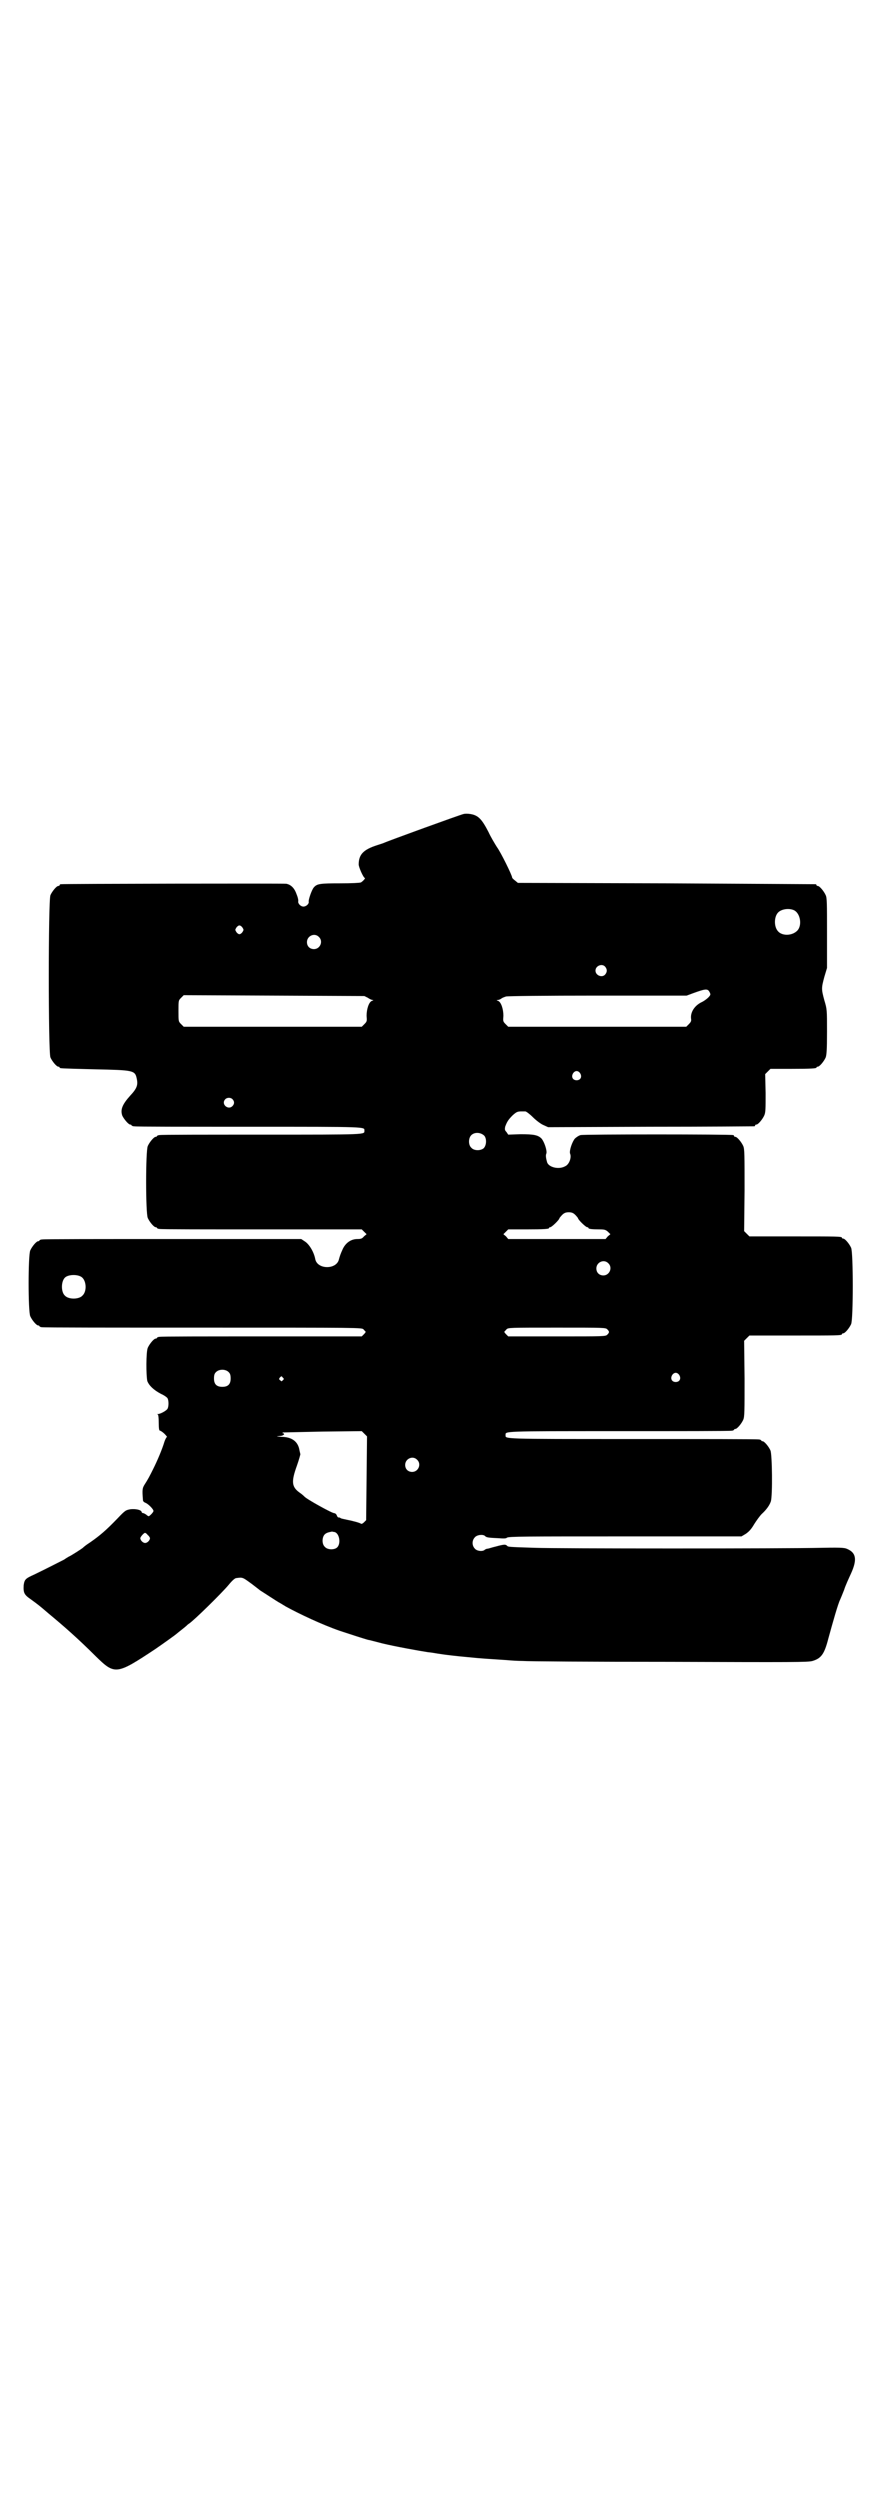 <?xml version="1.0" standalone="no"?>
<!DOCTYPE svg PUBLIC "-//W3C//DTD SVG 20010904//EN"
 "http://www.w3.org/TR/2001/REC-SVG-20010904/DTD/svg10.dtd">
<svg version="1.0" xmlns="http://www.w3.org/2000/svg"
 width="1000pt" height="2850pt" viewBox="0 0 1000 2850"
 preserveAspectRatio="xMidYMid meet">
<g transform="translate(0,2850) scale(0.5,-0.5)"
fill="#000000" stroke="none">
<path d="M1057 3844 c-6 -1 -174 -62 -182 -66 -2 -1 -9 -3 -15 -5 -31 -10 -42
-21 -42 -44 0 -6 10 -29 14 -31 2 0 -4 -7 -9 -10 -3 -1 -20 -2 -48 -2 -45 0
-52 -1 -59 -9 -5 -5 -13 -29 -12 -33 1 -5 -6 -11 -12 -11 -6 0 -12 6 -12 11 1
3 -1 11 -4 18 -5 14 -13 21 -23 23 -6 1 -510 0 -514 -1 -2 0 -3 -1 -3 -2 0 -1
-1 -2 -3 -2 -4 0 -14 -12 -18 -21 -5 -12 -5 -358 0 -370 4 -9 14 -21 18 -21 2
0 3 -1 3 -2 0 -2 0 -2 79 -4 90 -2 93 -2 97 -22 3 -14 0 -22 -15 -38 -18 -20
-23 -32 -18 -46 4 -8 14 -20 18 -20 2 0 3 -1 3 -2 0 0 2 -2 6 -2 3 -1 121 -1
262 -1 274 0 263 0 263 -9 0 -9 9 -9 -234 -9 -125 0 -230 0 -233 -1 -4 0 -6
-2 -6 -2 0 -1 -1 -2 -3 -2 -4 0 -14 -12 -18 -21 -5 -11 -5 -153 0 -164 4 -9
14 -21 18 -21 2 0 3 -1 3 -2 0 0 2 -2 6 -2 3 -1 108 -1 233 -1 l228 0 5 -5 6
-6 -6 -5 c-4 -5 -7 -6 -15 -6 -14 0 -26 -8 -33 -22 -6 -13 -7 -17 -9 -24 -5
-24 -49 -24 -54 0 -3 16 -13 33 -23 40 l-9 6 -293 0 c-161 0 -295 0 -298 -1
-4 0 -6 -2 -6 -2 0 -1 -1 -2 -3 -2 -4 0 -14 -12 -18 -21 -5 -11 -5 -139 0
-150 4 -9 14 -21 18 -21 2 0 3 -1 3 -2 0 0 2 -2 5 -2 4 -1 169 -1 368 -1 362
0 362 0 366 -4 2 -2 4 -5 5 -5 0 -1 -1 -3 -4 -6 l-5 -5 -228 0 c-125 0 -230 0
-233 -1 -4 0 -6 -2 -6 -2 0 -1 -1 -2 -3 -2 -4 0 -14 -12 -18 -21 -4 -9 -4 -63
-1 -76 4 -10 14 -20 31 -29 7 -3 14 -8 15 -10 3 -5 3 -19 0 -24 -2 -4 -16 -12
-22 -12 -2 0 -2 -1 0 -1 1 -1 2 -7 2 -19 0 -14 1 -18 3 -18 1 0 6 -3 10 -7 4
-4 6 -7 6 -7 -1 0 -4 -5 -6 -11 -5 -17 -16 -43 -26 -63 -8 -16 -11 -22 -20
-36 -4 -7 -5 -10 -3 -34 0 -3 2 -5 7 -7 6 -3 17 -14 17 -18 0 -3 -9 -12 -11
-12 -1 0 -4 2 -6 4 -2 1 -5 3 -6 3 -2 0 -4 1 -4 3 -2 5 -14 7 -25 6 -11 -2
-12 -2 -30 -21 -26 -27 -40 -39 -63 -55 -8 -5 -14 -10 -15 -11 -1 -2 -30 -20
-31 -20 0 0 -6 -3 -13 -8 -14 -7 -39 -20 -68 -34 -20 -9 -22 -11 -24 -24 -1
-18 1 -22 17 -33 15 -11 18 -13 40 -32 35 -29 68 -58 107 -97 44 -43 47 -43
136 16 16 11 47 33 50 36 1 1 5 4 10 8 5 4 10 8 11 9 1 1 4 4 6 5 12 8 74 69
90 88 9 11 15 16 18 16 15 2 14 2 36 -14 9 -7 17 -13 18 -14 5 -3 43 -28 44
-28 0 0 7 -4 15 -9 31 -17 82 -41 122 -55 21 -7 58 -19 66 -21 2 0 16 -4 32
-8 29 -7 84 -17 104 -20 11 -1 13 -2 34 -5 7 -1 31 -4 54 -6 39 -4 48 -4 91
-7 10 -1 27 -2 37 -2 10 -1 161 -2 335 -2 282 -1 316 -1 326 2 20 6 27 16 36
51 11 40 22 79 27 89 1 2 5 12 9 22 3 10 11 27 16 38 13 29 12 45 -6 54 -8 4
-10 5 -60 4 -86 -2 -605 -2 -656 0 -62 2 -60 2 -63 5 -3 3 -7 3 -25 -2 -9 -2
-17 -5 -19 -5 -2 0 -4 -1 -6 -2 -4 -5 -18 -4 -23 2 -7 7 -7 19 0 26 5 6 19 7
23 3 3 -3 5 -4 29 -5 14 -1 19 -1 21 1 3 3 45 3 269 3 l266 0 10 6 c7 5 12 10
19 22 5 8 13 19 17 23 11 10 18 20 21 29 4 14 3 107 -1 116 -4 9 -14 21 -18
21 -2 0 -3 1 -3 2 0 0 -2 2 -5 2 -4 1 -133 1 -289 1 -302 0 -289 0 -289 9 0 9
-11 9 258 9 139 0 254 0 258 1 3 0 5 2 5 2 0 1 1 2 3 2 4 0 14 12 18 21 3 7 3
19 3 94 l-1 86 6 6 6 6 100 0 c99 0 111 0 111 3 0 1 1 2 3 2 4 0 14 12 18 21
5 11 5 163 0 174 -4 9 -14 21 -18 21 -2 0 -3 1 -3 2 0 3 -12 3 -111 3 l-100 0
-6 6 -6 6 1 93 c0 81 0 94 -3 101 -4 9 -14 21 -18 21 -2 0 -3 1 -3 2 0 1 -1 2
-2 2 -8 2 -341 2 -348 0 -4 -1 -10 -5 -13 -8 -6 -7 -13 -27 -11 -34 4 -9 -2
-25 -11 -29 -14 -8 -36 -3 -41 8 -3 10 -4 17 -2 21 2 7 -5 27 -11 34 -8 8 -17
10 -48 10 l-28 -1 -4 6 c-4 4 -4 6 -3 12 4 11 7 16 17 26 9 8 11 9 21 9 2 0 6
0 8 0 2 0 10 -6 17 -13 8 -8 19 -16 24 -18 l11 -5 233 1 c129 0 235 1 237 1 1
0 2 1 2 2 0 1 1 2 3 2 4 0 14 12 18 21 3 7 3 15 3 51 l-1 43 6 6 6 6 47 0 c48
0 58 1 58 3 0 1 1 2 3 2 4 0 14 12 18 21 2 6 3 16 3 59 0 50 0 51 -6 71 -7 26
-7 28 0 54 l6 20 0 79 c0 68 0 81 -3 87 -4 9 -14 21 -18 21 -2 0 -3 1 -3 2 0
1 -1 2 -2 2 -2 0 -155 1 -341 2 l-338 1 -6 5 c-4 3 -7 6 -7 7 0 5 -26 58 -35
70 -5 8 -14 23 -19 34 -15 29 -23 38 -41 41 -6 1 -13 1 -16 0z m753 -219 c16
-7 20 -37 7 -48 -12 -11 -34 -11 -43 0 -9 10 -9 32 0 42 7 8 24 11 36 6z
m-1257 -40 c3 -5 3 -5 0 -10 -2 -3 -5 -5 -7 -5 -2 0 -5 2 -7 5 -3 5 -3 5 0 10
2 3 5 5 7 5 2 0 5 -2 7 -5z m174 -21 c11 -10 3 -28 -11 -28 -9 0 -16 6 -16 16
0 14 17 22 27 12z m653 -68 c5 -6 5 -12 0 -18 -7 -8 -22 -2 -22 9 0 11 15 17
22 9z m237 -56 c2 -3 3 -6 3 -7 0 -4 -9 -12 -18 -17 -18 -8 -28 -24 -26 -39 1
-5 -1 -8 -5 -12 l-6 -6 -203 0 -203 0 -6 6 c-6 6 -6 7 -5 19 0 15 -5 31 -12
34 -4 1 -4 2 -1 2 2 0 5 1 8 3 2 2 8 4 11 5 4 1 87 2 209 2 l203 0 16 6 c25 9
31 10 35 4z m-778 -15 c4 -3 9 -5 11 -5 2 0 2 -1 -2 -2 -7 -3 -12 -19 -12 -34
1 -12 1 -13 -5 -19 l-6 -6 -203 0 -203 0 -6 6 c-6 6 -6 6 -6 30 0 24 0 24 6
30 l6 6 206 -1 206 -1 8 -4z m484 -172 c5 -8 1 -16 -8 -16 -9 0 -13 8 -8 16 2
3 5 5 8 5 3 0 6 -2 8 -5z m-793 -59 c5 -5 5 -11 0 -16 -10 -10 -27 5 -16 16 4
4 12 4 16 0z m574 -83 c6 -6 6 -22 -1 -29 -7 -6 -22 -6 -28 1 -7 6 -7 21 -1
28 7 8 21 8 30 0z m208 -181 c3 -3 6 -7 6 -7 0 -4 18 -21 21 -21 2 0 3 -1 3
-2 0 -2 8 -3 25 -3 12 0 14 -1 19 -5 l6 -6 -6 -5 -5 -6 -111 0 -111 0 -5 6 -6
5 6 6 5 5 41 0 c42 0 52 1 52 3 0 1 1 2 3 2 3 0 21 17 21 21 0 0 3 4 6 7 5 5
9 6 15 6 6 0 10 -1 15 -6z m75 -110 c11 -10 3 -28 -11 -28 -9 0 -16 6 -16 16
0 14 17 22 27 12z m-1202 -31 c12 -7 14 -33 3 -43 -8 -9 -32 -9 -40 0 -9 8 -9
32 0 41 7 7 27 8 37 2z m1200 -120 c5 -5 5 -7 0 -12 -4 -4 -6 -4 -115 -4
l-111 0 -5 5 c-3 3 -4 5 -4 6 1 0 3 3 5 5 4 4 6 4 115 4 109 0 111 0 115 -4z
m-863 -98 c3 -3 4 -7 4 -14 0 -13 -6 -19 -19 -19 -13 0 -19 6 -19 19 0 7 1 11
4 14 7 8 23 8 30 0z m1027 -6 c5 -8 1 -16 -8 -16 -9 0 -13 8 -8 16 2 3 5 5 8
5 3 0 6 -2 8 -5z m-904 -6 c3 -3 3 -3 0 -6 -3 -3 -3 -3 -6 0 -3 2 -3 3 -1 6 4
4 4 4 7 0z m191 -229 l-1 -96 -5 -5 c-3 -3 -6 -4 -7 -3 -2 2 -21 7 -32 9 -4 1
-10 2 -13 3 -3 2 -6 3 -6 2 -1 0 -3 2 -4 5 -1 3 -4 5 -6 5 -5 0 -63 32 -68 38
-1 1 -5 5 -11 9 -18 13 -19 25 -6 61 5 14 8 26 8 26 0 1 -1 4 -2 9 -3 20 -17
31 -42 31 -12 1 -12 1 -3 2 5 0 9 2 10 4 0 1 -1 2 -2 2 -2 0 -2 1 -1 2 1 0 41
1 90 2 l90 1 6 -6 6 -6 -1 -95z m115 42 c11 -10 3 -28 -11 -28 -9 0 -16 6 -16
16 0 14 17 22 27 12z m-188 -165 c11 -3 15 -26 6 -35 -6 -6 -22 -6 -28 1 -7 6
-7 21 -1 28 4 4 7 5 17 7 1 0 4 -1 6 -1z m-426 -7 c3 -2 5 -6 5 -7 0 -5 -6
-11 -11 -11 -5 0 -11 6 -11 11 0 3 9 13 11 12 1 0 4 -2 6 -5z"/>
</g>
</svg>
